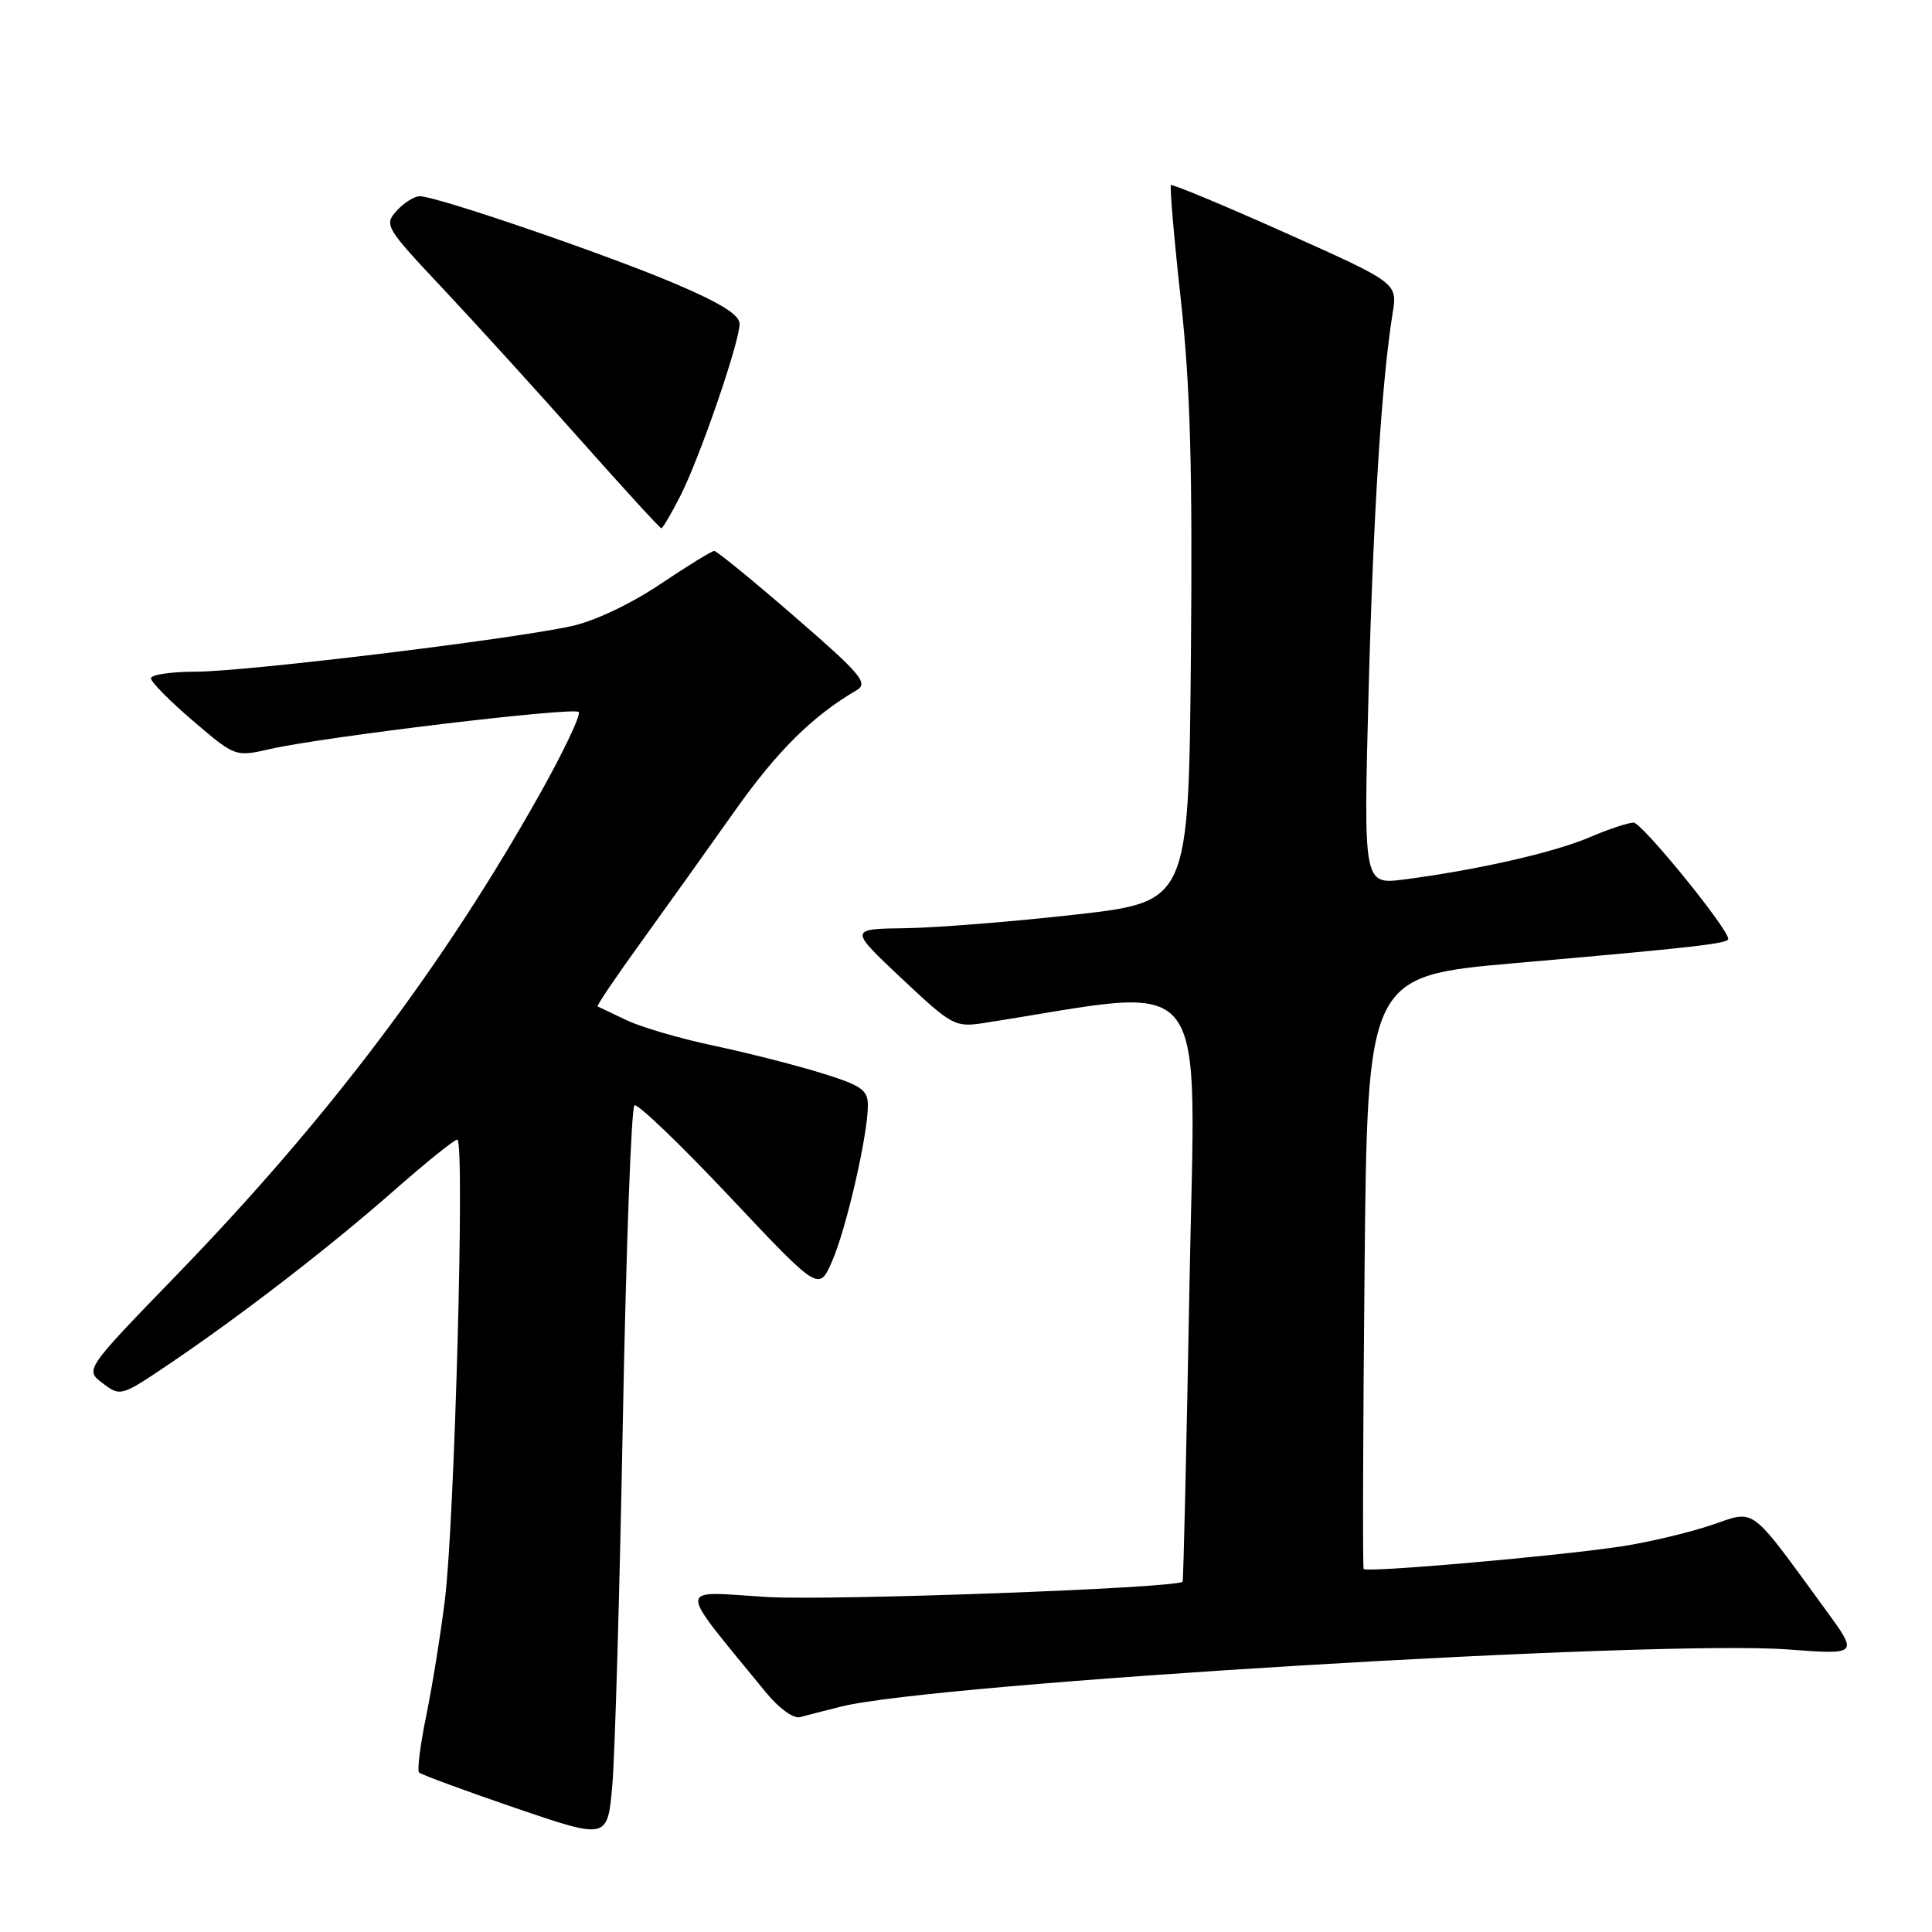 <?xml version="1.0" encoding="UTF-8" standalone="no"?>
<!DOCTYPE svg PUBLIC "-//W3C//DTD SVG 1.1//EN" "http://www.w3.org/Graphics/SVG/1.1/DTD/svg11.dtd" >
<svg xmlns="http://www.w3.org/2000/svg" xmlns:xlink="http://www.w3.org/1999/xlink" version="1.1" viewBox="0 0 256 256">
 <g >
 <path fill="currentColor"
d=" M 82.53 188.22 C 82.96 165.51 83.65 146.72 84.07 146.46 C 84.49 146.20 90.16 151.64 96.67 158.55 C 108.50 171.11 108.50 171.11 110.24 167.16 C 112.12 162.91 115.00 150.38 115.00 146.47 C 115.00 144.41 114.14 143.82 108.75 142.16 C 105.31 141.10 98.90 139.47 94.50 138.54 C 90.10 137.61 84.92 136.10 83.00 135.17 C 81.08 134.25 79.36 133.44 79.19 133.36 C 79.02 133.28 81.60 129.46 84.93 124.86 C 88.25 120.26 93.83 112.45 97.33 107.50 C 102.96 99.53 107.68 94.85 113.52 91.45 C 115.10 90.52 114.09 89.33 105.28 81.70 C 99.76 76.91 94.97 73.00 94.64 73.00 C 94.32 73.00 91.07 75.00 87.43 77.44 C 83.52 80.06 78.71 82.33 75.66 82.98 C 67.30 84.78 32.45 89.00 25.97 89.00 C 22.69 89.00 20.00 89.40 20.00 89.88 C 20.00 90.36 22.51 92.90 25.59 95.53 C 31.17 100.30 31.17 100.30 35.84 99.24 C 42.95 97.62 75.99 93.66 76.68 94.34 C 77.01 94.68 74.70 99.55 71.55 105.17 C 58.77 127.96 43.46 148.24 23.41 168.94 C 11.24 181.50 11.24 181.50 13.61 183.29 C 15.95 185.06 16.07 185.02 22.24 180.86 C 31.83 174.40 43.69 165.25 52.19 157.77 C 56.42 154.05 60.20 151.00 60.60 151.00 C 61.61 151.00 60.24 201.63 58.95 212.00 C 58.37 216.68 57.25 223.62 56.46 227.43 C 55.68 231.25 55.26 234.59 55.53 234.87 C 55.81 235.14 61.54 237.26 68.27 239.56 C 80.50 243.74 80.50 243.74 81.13 236.62 C 81.48 232.71 82.11 210.92 82.53 188.22 Z  M 111.50 226.12 C 123.91 223.02 219.41 217.26 236.88 218.56 C 246.25 219.26 246.25 219.26 241.96 213.38 C 231.63 199.24 232.74 200.06 226.71 202.10 C 223.76 203.09 218.46 204.35 214.93 204.89 C 206.64 206.17 181.04 208.41 180.69 207.90 C 180.55 207.68 180.60 189.91 180.81 168.41 C 181.19 129.33 181.19 129.33 200.85 127.61 C 224.38 125.55 229.00 125.03 229.00 124.41 C 229.00 123.05 217.56 109.00 216.46 109.00 C 215.75 109.00 213.11 109.88 210.61 110.95 C 205.93 112.96 195.71 115.28 186.09 116.53 C 180.67 117.23 180.67 117.23 181.34 91.87 C 181.97 67.95 183.07 50.59 184.53 41.50 C 185.18 37.50 185.18 37.50 170.34 30.86 C 162.18 27.21 155.35 24.37 155.16 24.53 C 154.98 24.70 155.56 31.51 156.46 39.67 C 157.72 51.07 158.03 62.02 157.80 86.99 C 157.50 119.49 157.50 119.49 142.50 121.19 C 134.25 122.12 124.12 122.93 120.00 122.99 C 112.50 123.09 112.50 123.09 119.45 129.63 C 126.18 135.95 126.54 136.15 130.45 135.54 C 161.07 130.78 158.38 127.33 157.61 170.34 C 157.22 191.84 156.81 209.50 156.70 209.59 C 155.66 210.45 110.03 212.12 101.64 211.61 C 89.50 210.87 89.52 209.59 101.46 224.22 C 103.19 226.34 105.15 227.77 106.00 227.53 C 106.83 227.30 109.30 226.67 111.50 226.12 Z  M 90.13 65.75 C 92.71 60.69 98.00 45.34 98.00 42.91 C 98.00 41.71 95.40 40.10 89.25 37.50 C 79.93 33.56 57.82 26.00 55.63 26.00 C 54.90 26.00 53.52 26.87 52.56 27.93 C 50.87 29.80 51.07 30.14 58.66 38.21 C 62.97 42.80 71.18 51.83 76.90 58.28 C 82.62 64.72 87.45 70.00 87.63 70.00 C 87.81 70.00 88.94 68.09 90.13 65.75 Z "/>
</g>
</svg>